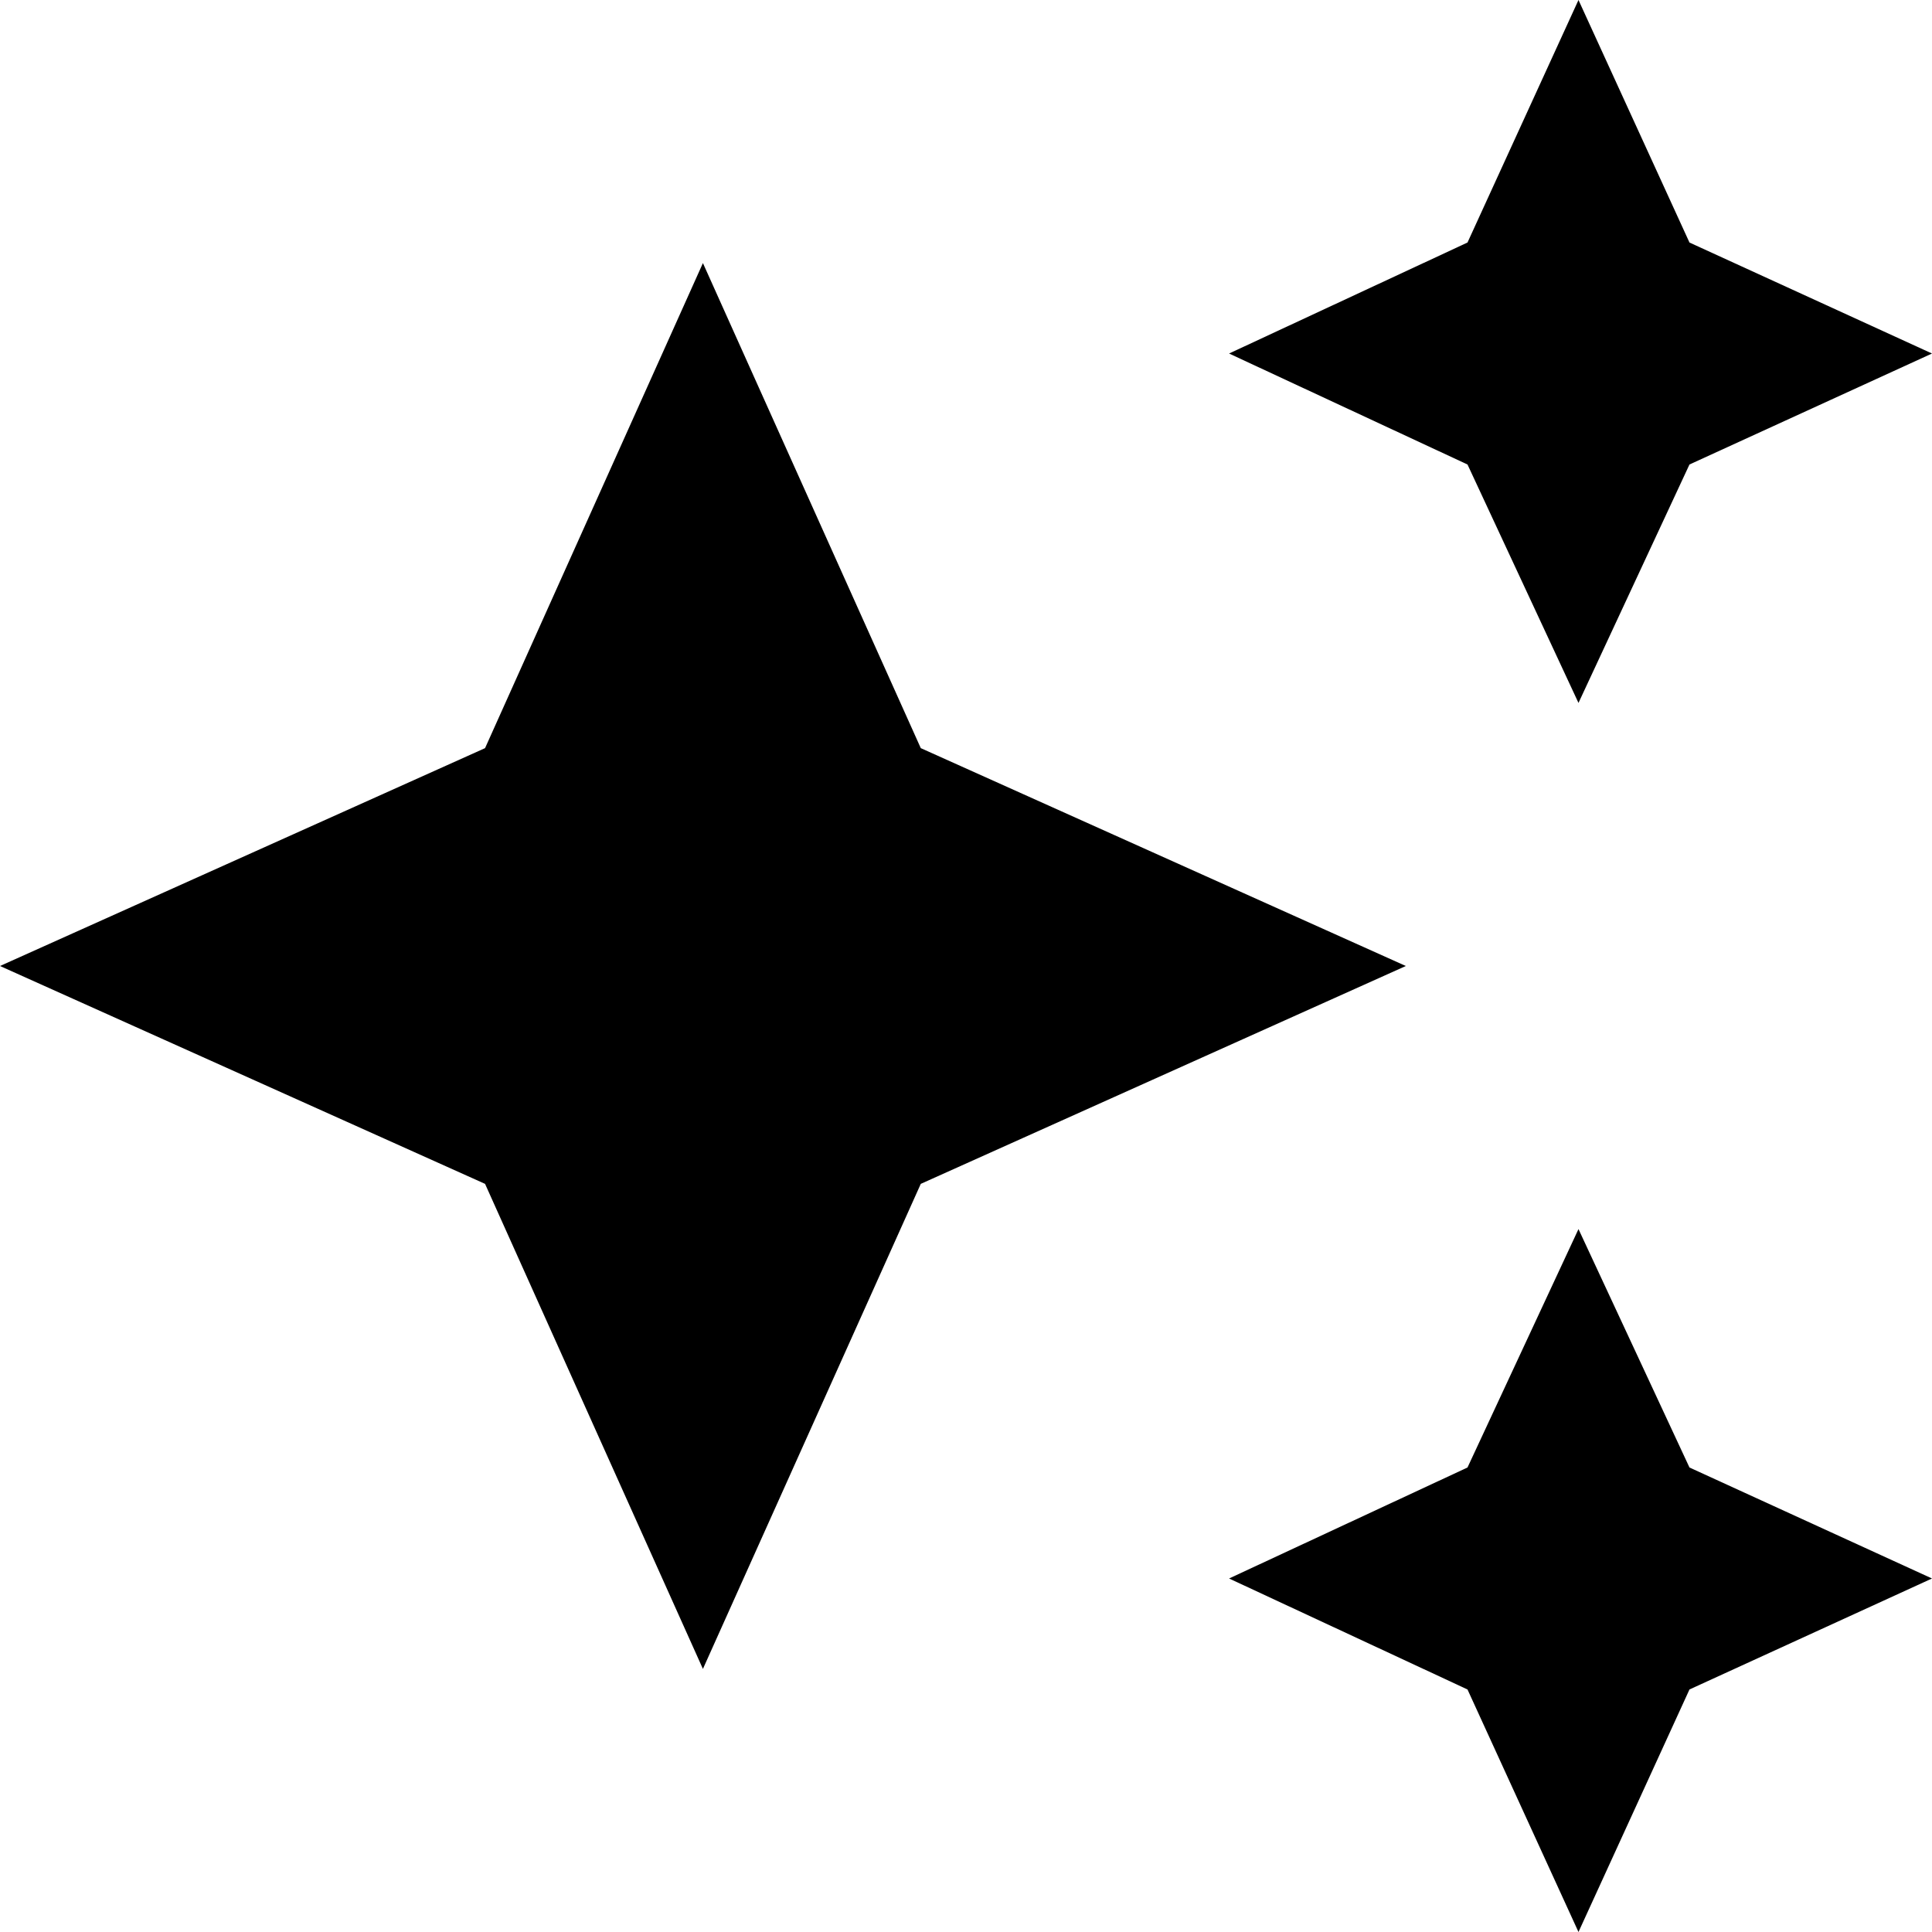 <svg xmlns="http://www.w3.org/2000/svg" viewBox="21 -43 470 470">
      <g transform="scale(1 -1) translate(0 -384)">
        <path d="M405 427 378 368 320 341 378 314 405 256 432 314 491 341 432 368ZM192 363 139 245 21 192 139 139 192 21 245 139 363 192 245 245ZM405 128 378 70 320 43 378 16 405 -43 432 16 491 43 432 70Z" />
      </g>
    </svg>